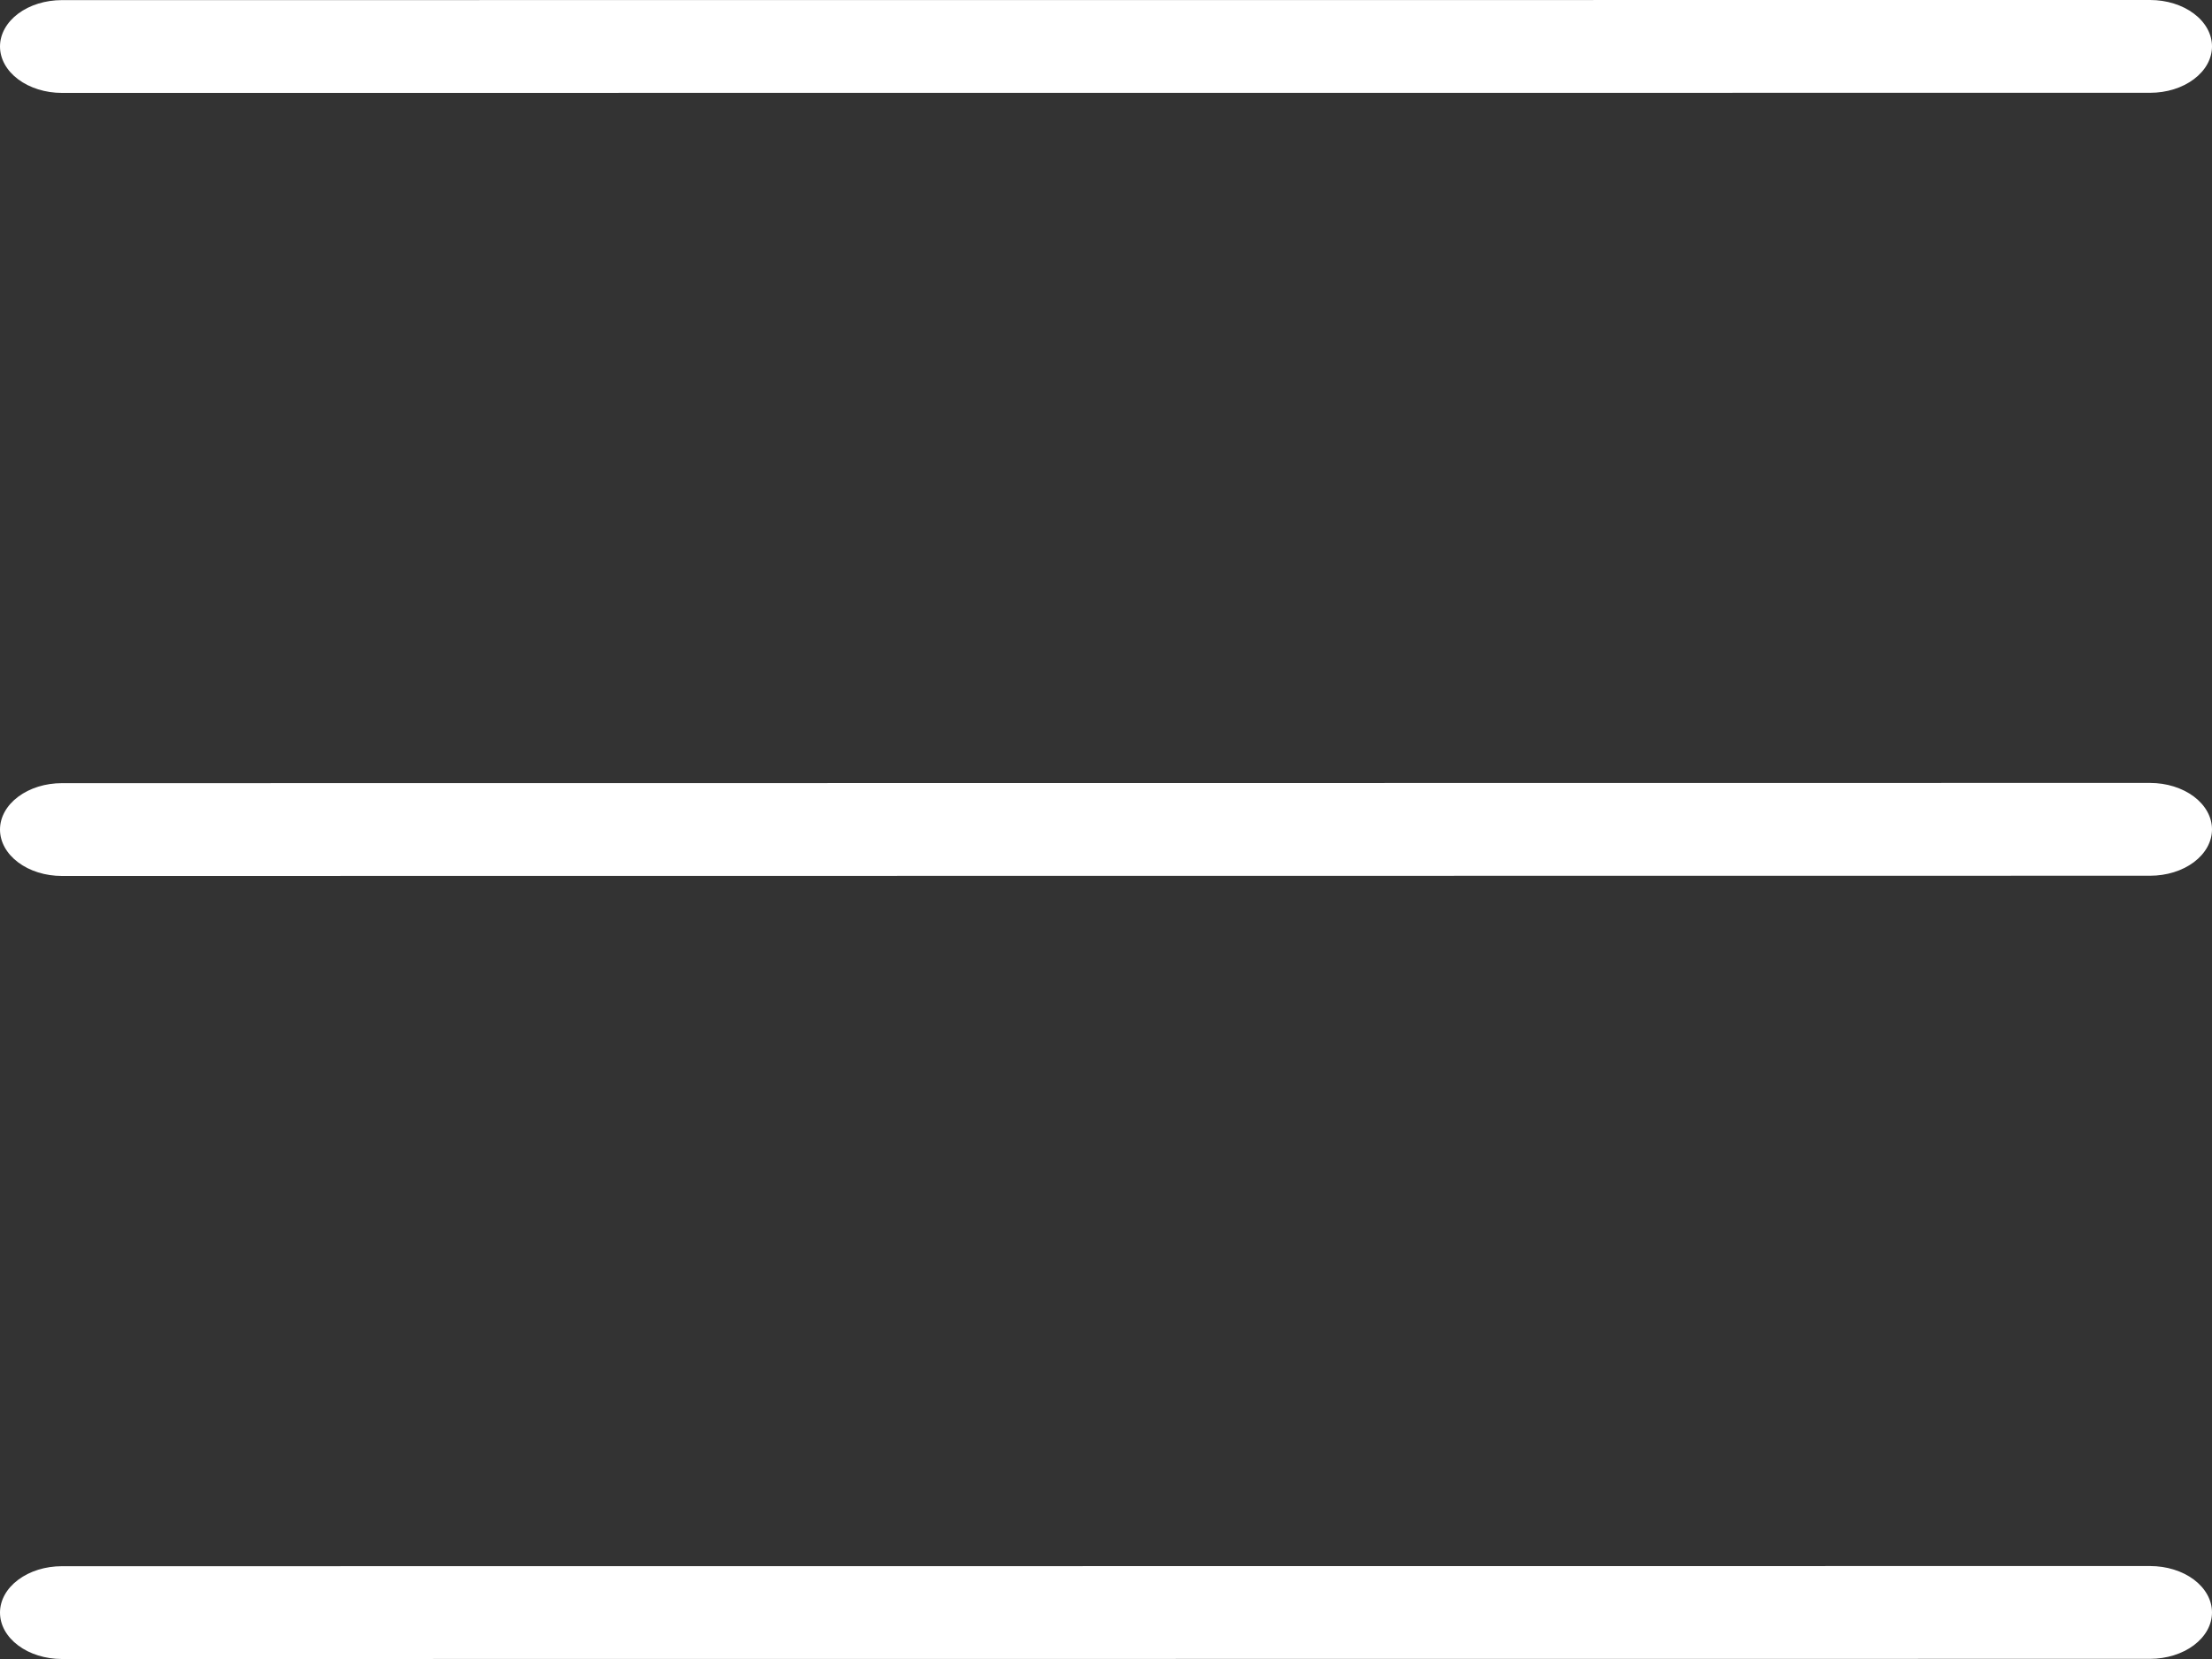 <svg width="40" height="30" viewBox="0 0 40 30" fill="none" xmlns="http://www.w3.org/2000/svg">
<rect x="0" y="0" width="40" height="30" fill="#333333" stroke="none"/>
<path d="M1.119 1.68C0.822 1.68 0.538 1.591 0.328 1.434C0.118 1.277 0 1.063 0 0.841C0 0.618 0.118 0.405 0.328 0.247C0.538 0.09 0.822 0.002 1.119 0.002L38.881 0C39.178 6.63204e-09 39.462 0.088 39.672 0.246C39.882 0.403 40 0.617 40 0.839C40 1.062 39.882 1.275 39.672 1.432C39.462 1.59 39.178 1.678 38.881 1.678L1.119 1.68ZM1.119 15.84C0.822 15.84 0.538 15.752 0.328 15.594C0.118 15.437 0 15.223 0 15.001C0 14.778 0.118 14.565 0.328 14.408C0.538 14.25 0.822 14.162 1.119 14.162L38.881 14.158C39.178 14.158 39.462 14.247 39.672 14.404C39.882 14.562 40 14.775 40 14.998C40 15.22 39.882 15.433 39.672 15.591C39.462 15.748 39.178 15.836 38.881 15.836L1.119 15.84ZM1.119 30C0.822 30 0.538 29.912 0.328 29.754C0.118 29.597 0 29.384 0 29.161C0 28.938 0.118 28.725 0.328 28.568C0.538 28.41 0.822 28.322 1.119 28.322L38.881 28.319C39.178 28.319 39.462 28.407 39.672 28.564C39.882 28.722 40 28.935 40 29.158C40 29.38 39.882 29.593 39.672 29.751C39.462 29.908 39.178 29.997 38.881 29.997L1.119 30Z" fill="white"/>
</svg>
